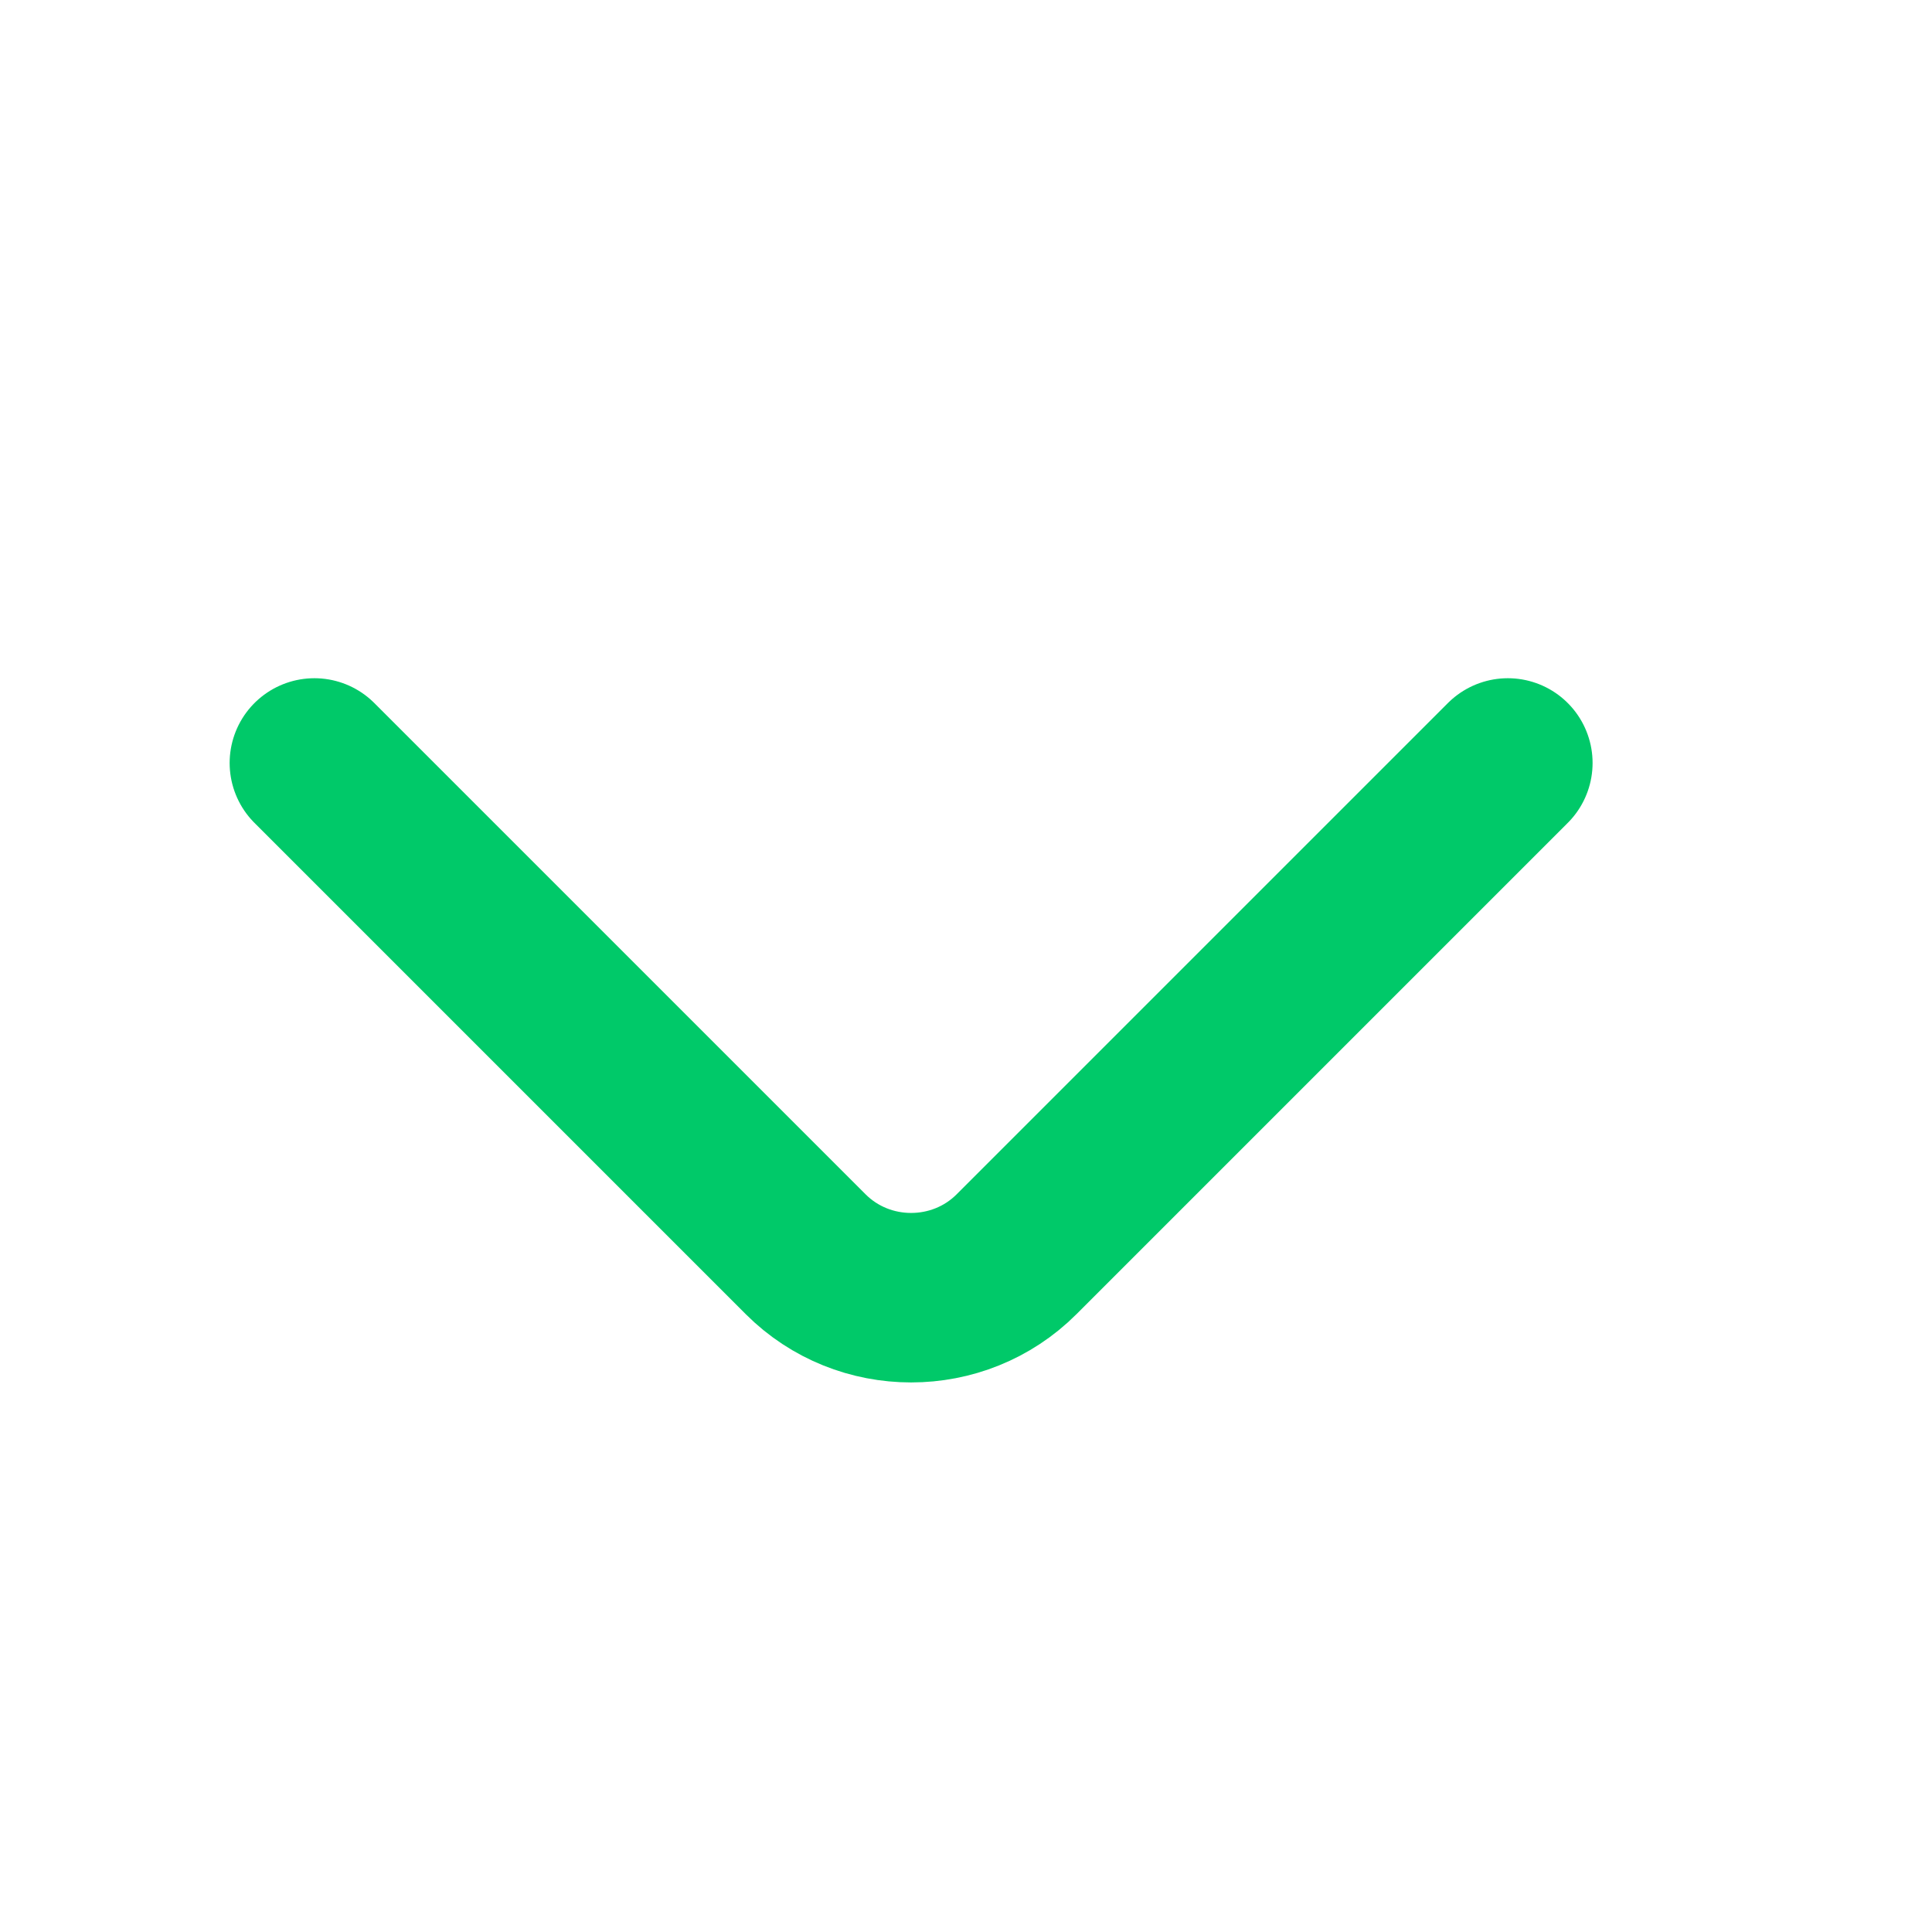 <svg width="11" height="11" viewBox="0 0 11 11" fill="none" xmlns="http://www.w3.org/2000/svg">
<path d="M8.585 4.344L5.788 7.141C5.458 7.471 4.917 7.471 4.587 7.141L1.79 4.344" stroke="#00C969" stroke-width="0.965" stroke-miterlimit="10" stroke-linecap="round" stroke-linejoin="round"/>
</svg>
